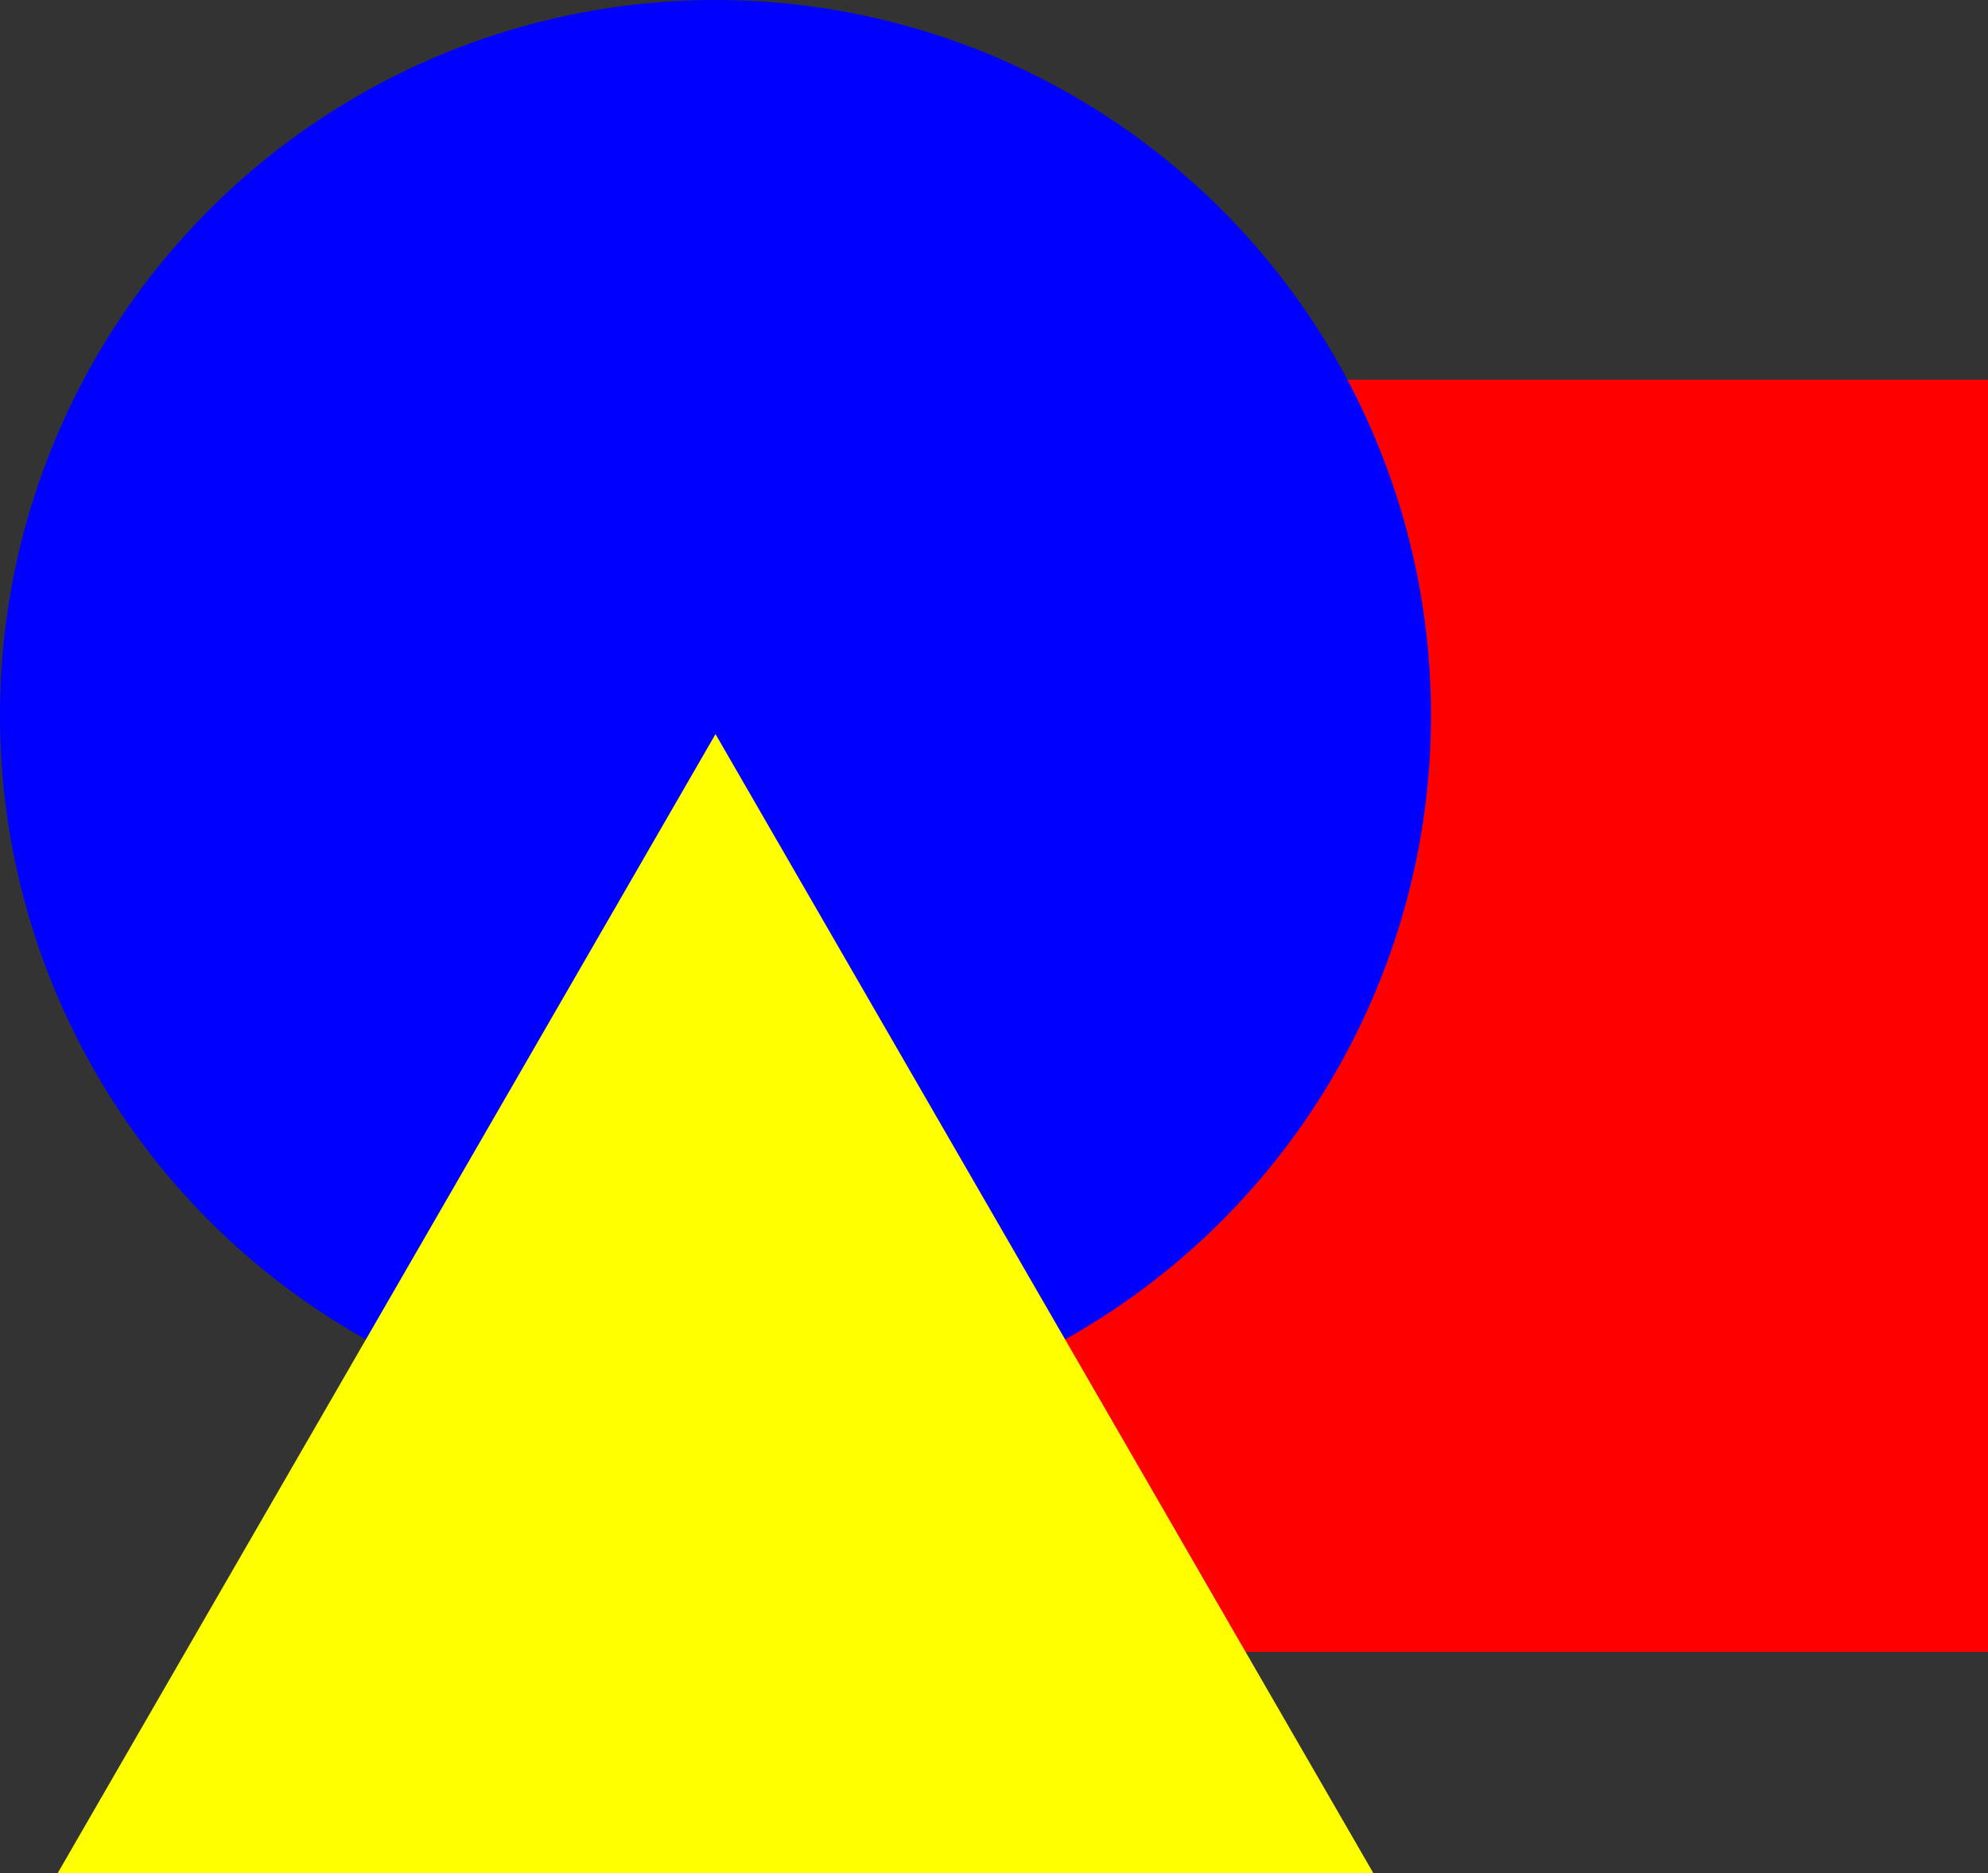 <svg xmlns="http://www.w3.org/2000/svg" viewBox="0 0 574.92 541.87">
  <rect x="0" y="0" width="574.92" height="541.87" fill="#333333" stroke="none"/>
  <defs>
    <style>
      .cls-1 {
        fill: red;
      }

      .cls-2 {
        fill: blue;
      }

      .cls-3 {
        fill: #ff0;
      }
    </style>
  </defs>
  <g id="Layer_2" data-name="Layer 2">
    <g id="Layer_1-2" data-name="Layer 1">
      <g>
        <rect class="cls-1" x="206.92" y="109.85" width="368" height="368"/>
        <circle class="cls-2" cx="206.92" cy="206.92" r="206.92"/>
        <polygon class="cls-3" points="206.92 212.35 16.67 541.87 397.18 541.87 206.92 212.35"/>
      </g>
    </g>
  </g>
</svg>
